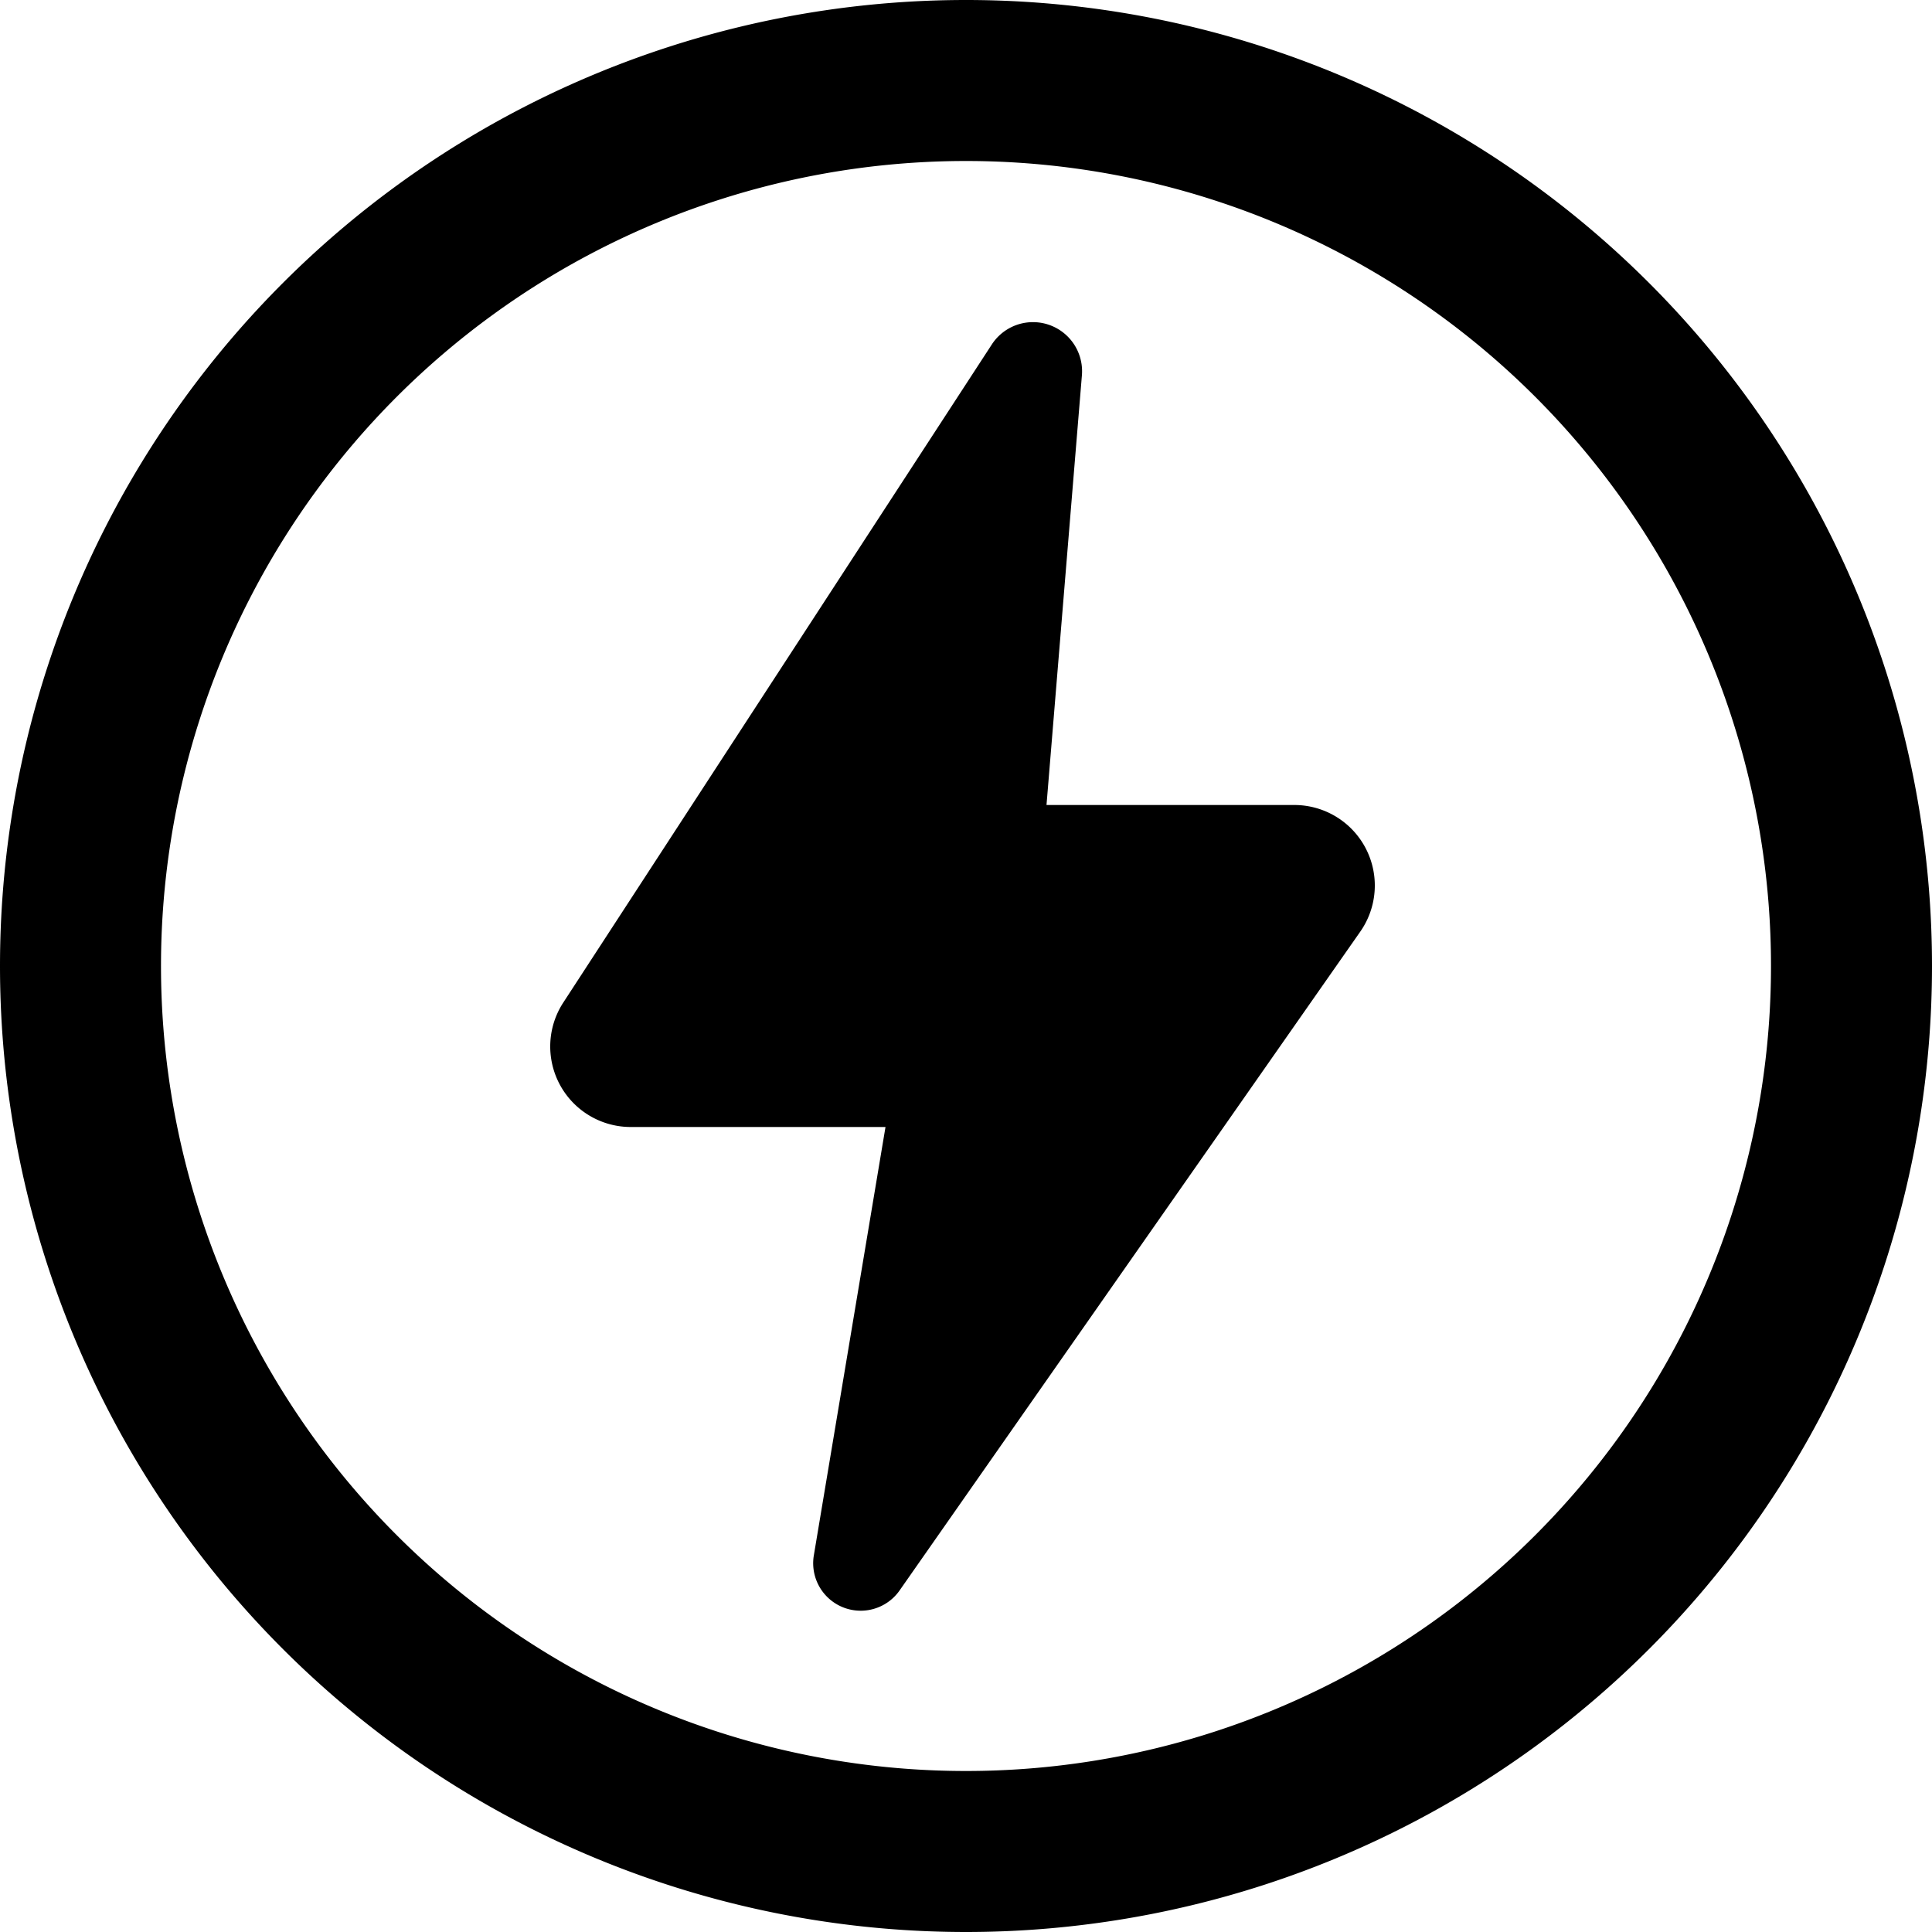 <svg xmlns="http://www.w3.org/2000/svg" width="24" height="24"><path d="M13 10h3.08a1 1 0 0 1 .82 1.57l-5.72 8.18a.59.59 0 0 1-1.07-.43L11 14H7.84A1 1 0 0 1 7 12.45l5.32-8.17a.61.61 0 0 1 1.12.38zm11 2a12 12 0 1 1-24 0 12 12 0 0 1 24 0M12 2a10 10 0 1 0 0 20 10 10 0 0 0 0-20"/></svg>